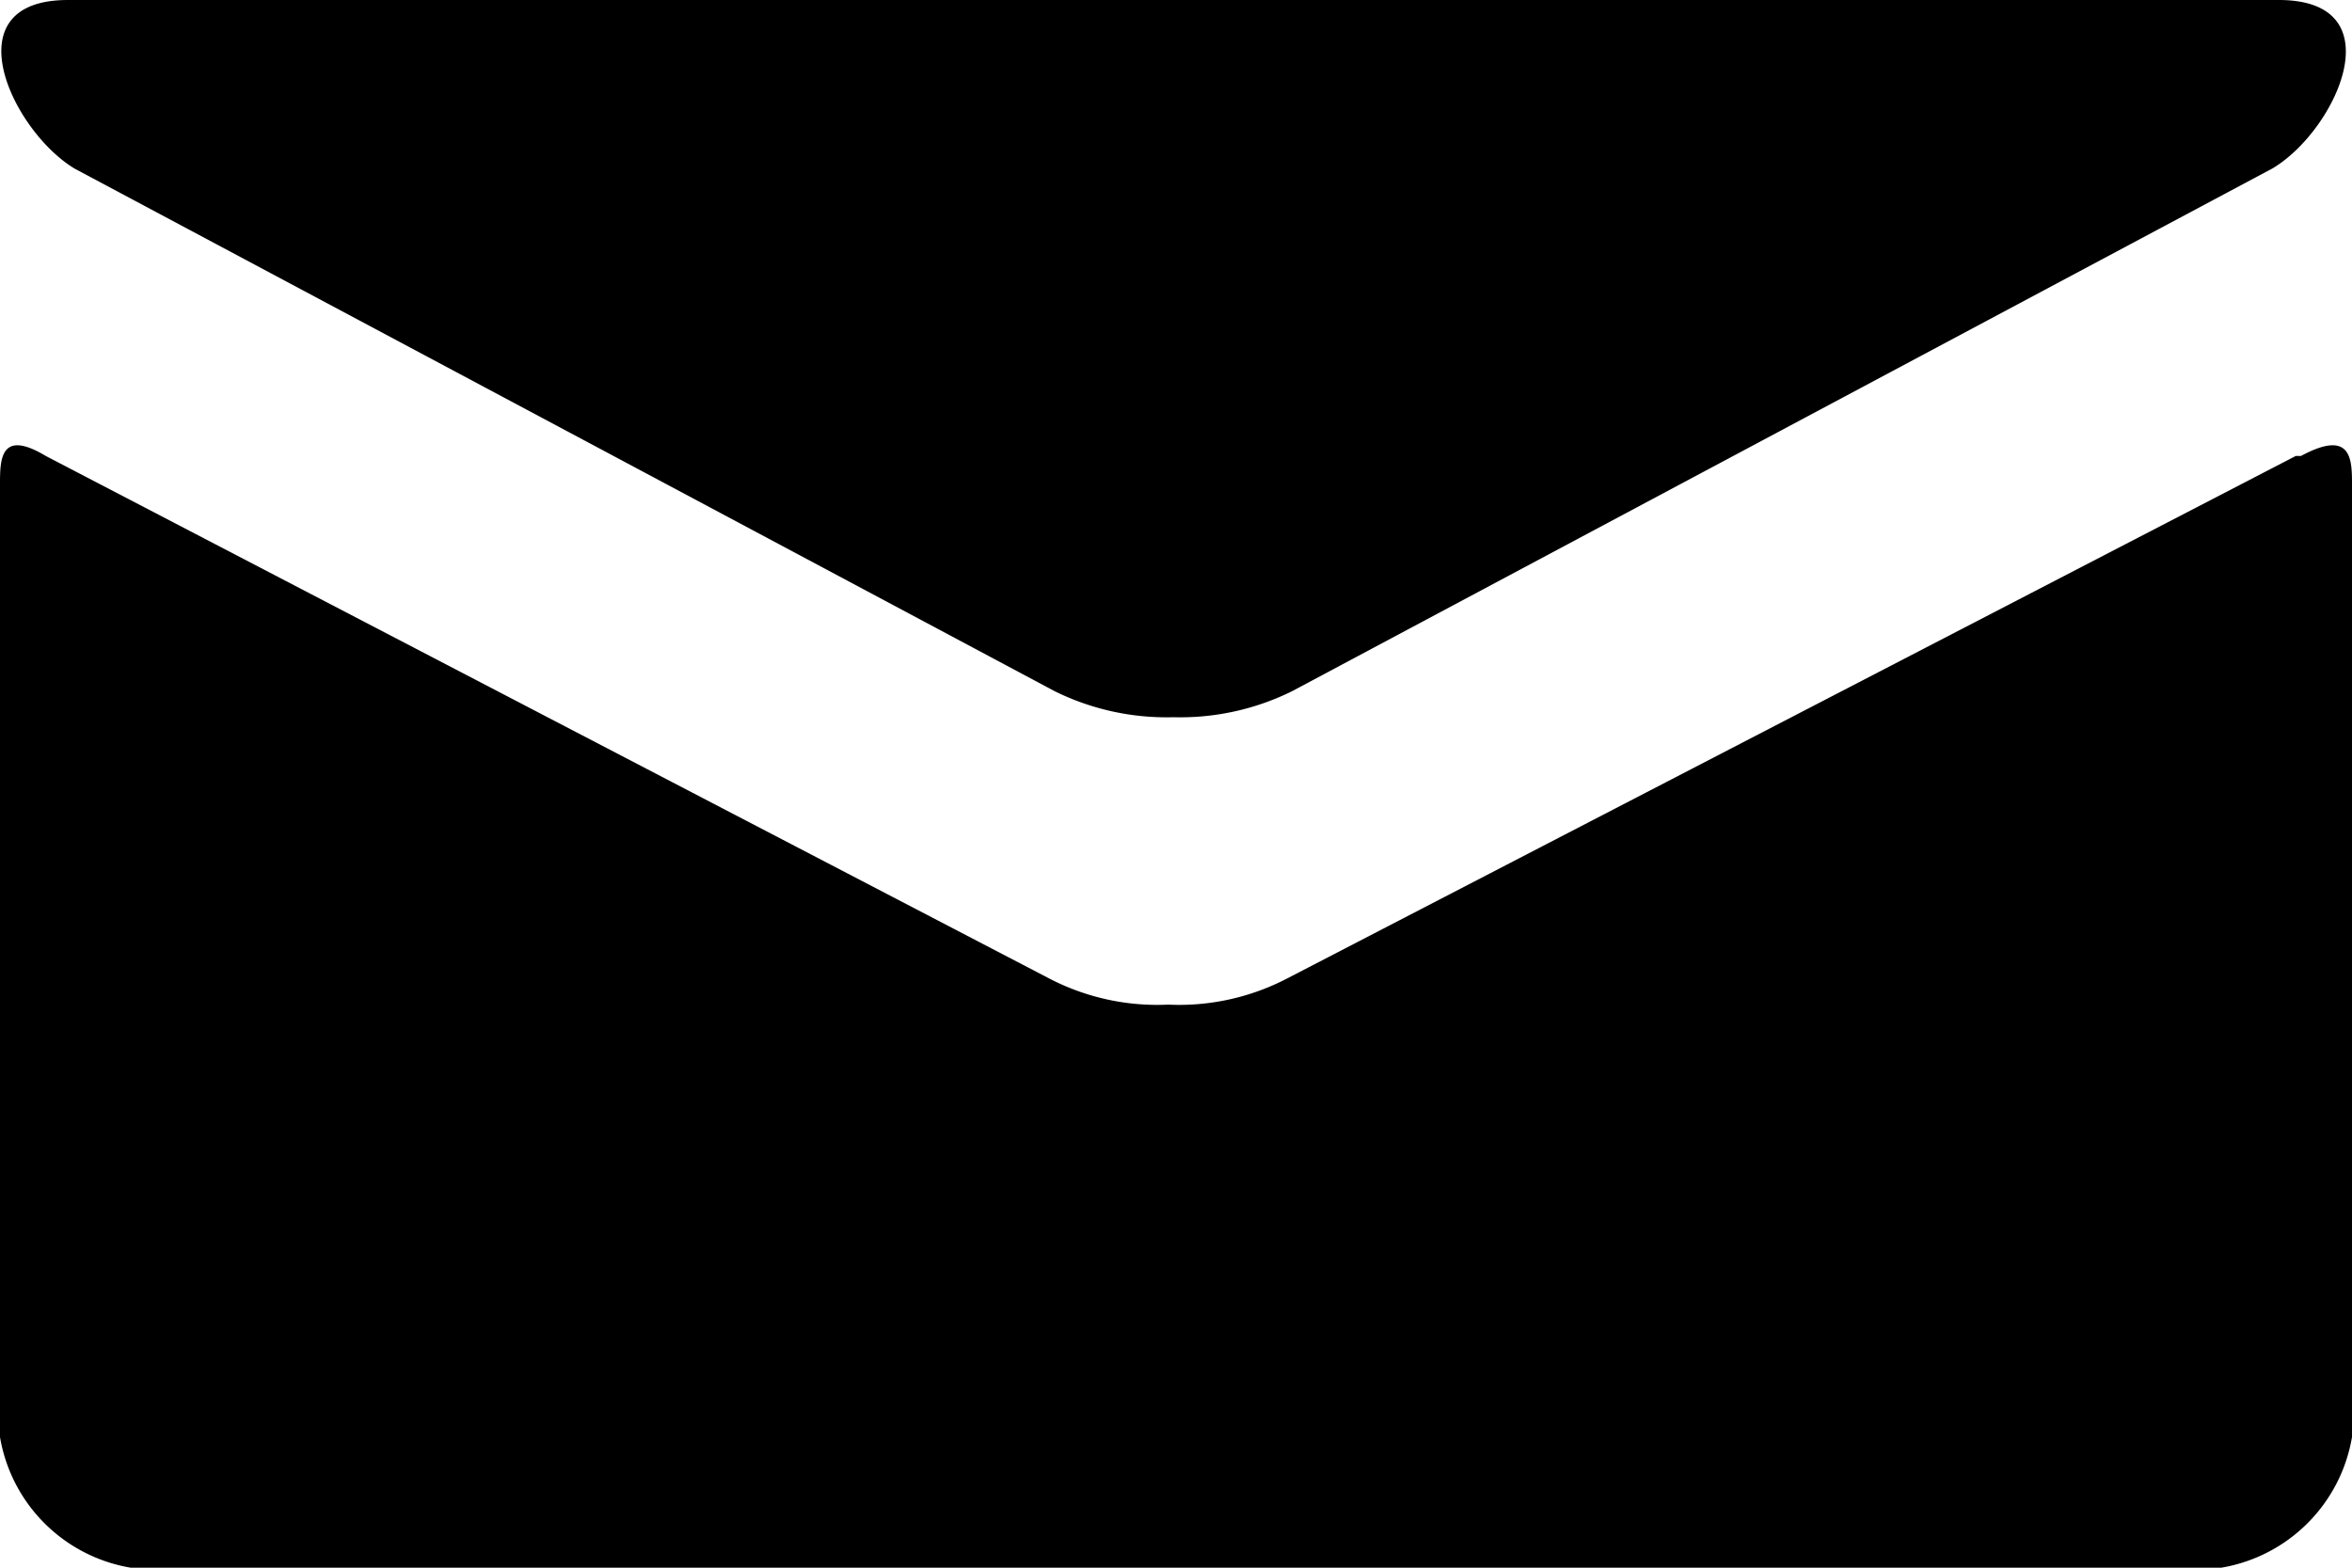 <svg id="Mail" xmlns="http://www.w3.org/2000/svg" viewBox="0 0 18 12"><title>mail</title><path d="M1.57,5.29l7.5,4a1.93,1.93,0,0,0,.91.2,1.93,1.93,0,0,0,.91-.2l7.5-4C18.88,5,19.34,4,18.44,4H1.52C.62,4,1.09,5,1.57,5.29Zm17,2.2-7.72,4a1.79,1.79,0,0,1-.91.2,1.79,1.79,0,0,1-.91-.2l-7.68-4C1,7.28,1,7.52,1,7.71V15a1.22,1.22,0,0,0,1,1H18a1.22,1.22,0,0,0,1-1V7.71C19,7.52,19,7.28,18.61,7.49Z" transform="translate(-1 -4)"/></svg>
